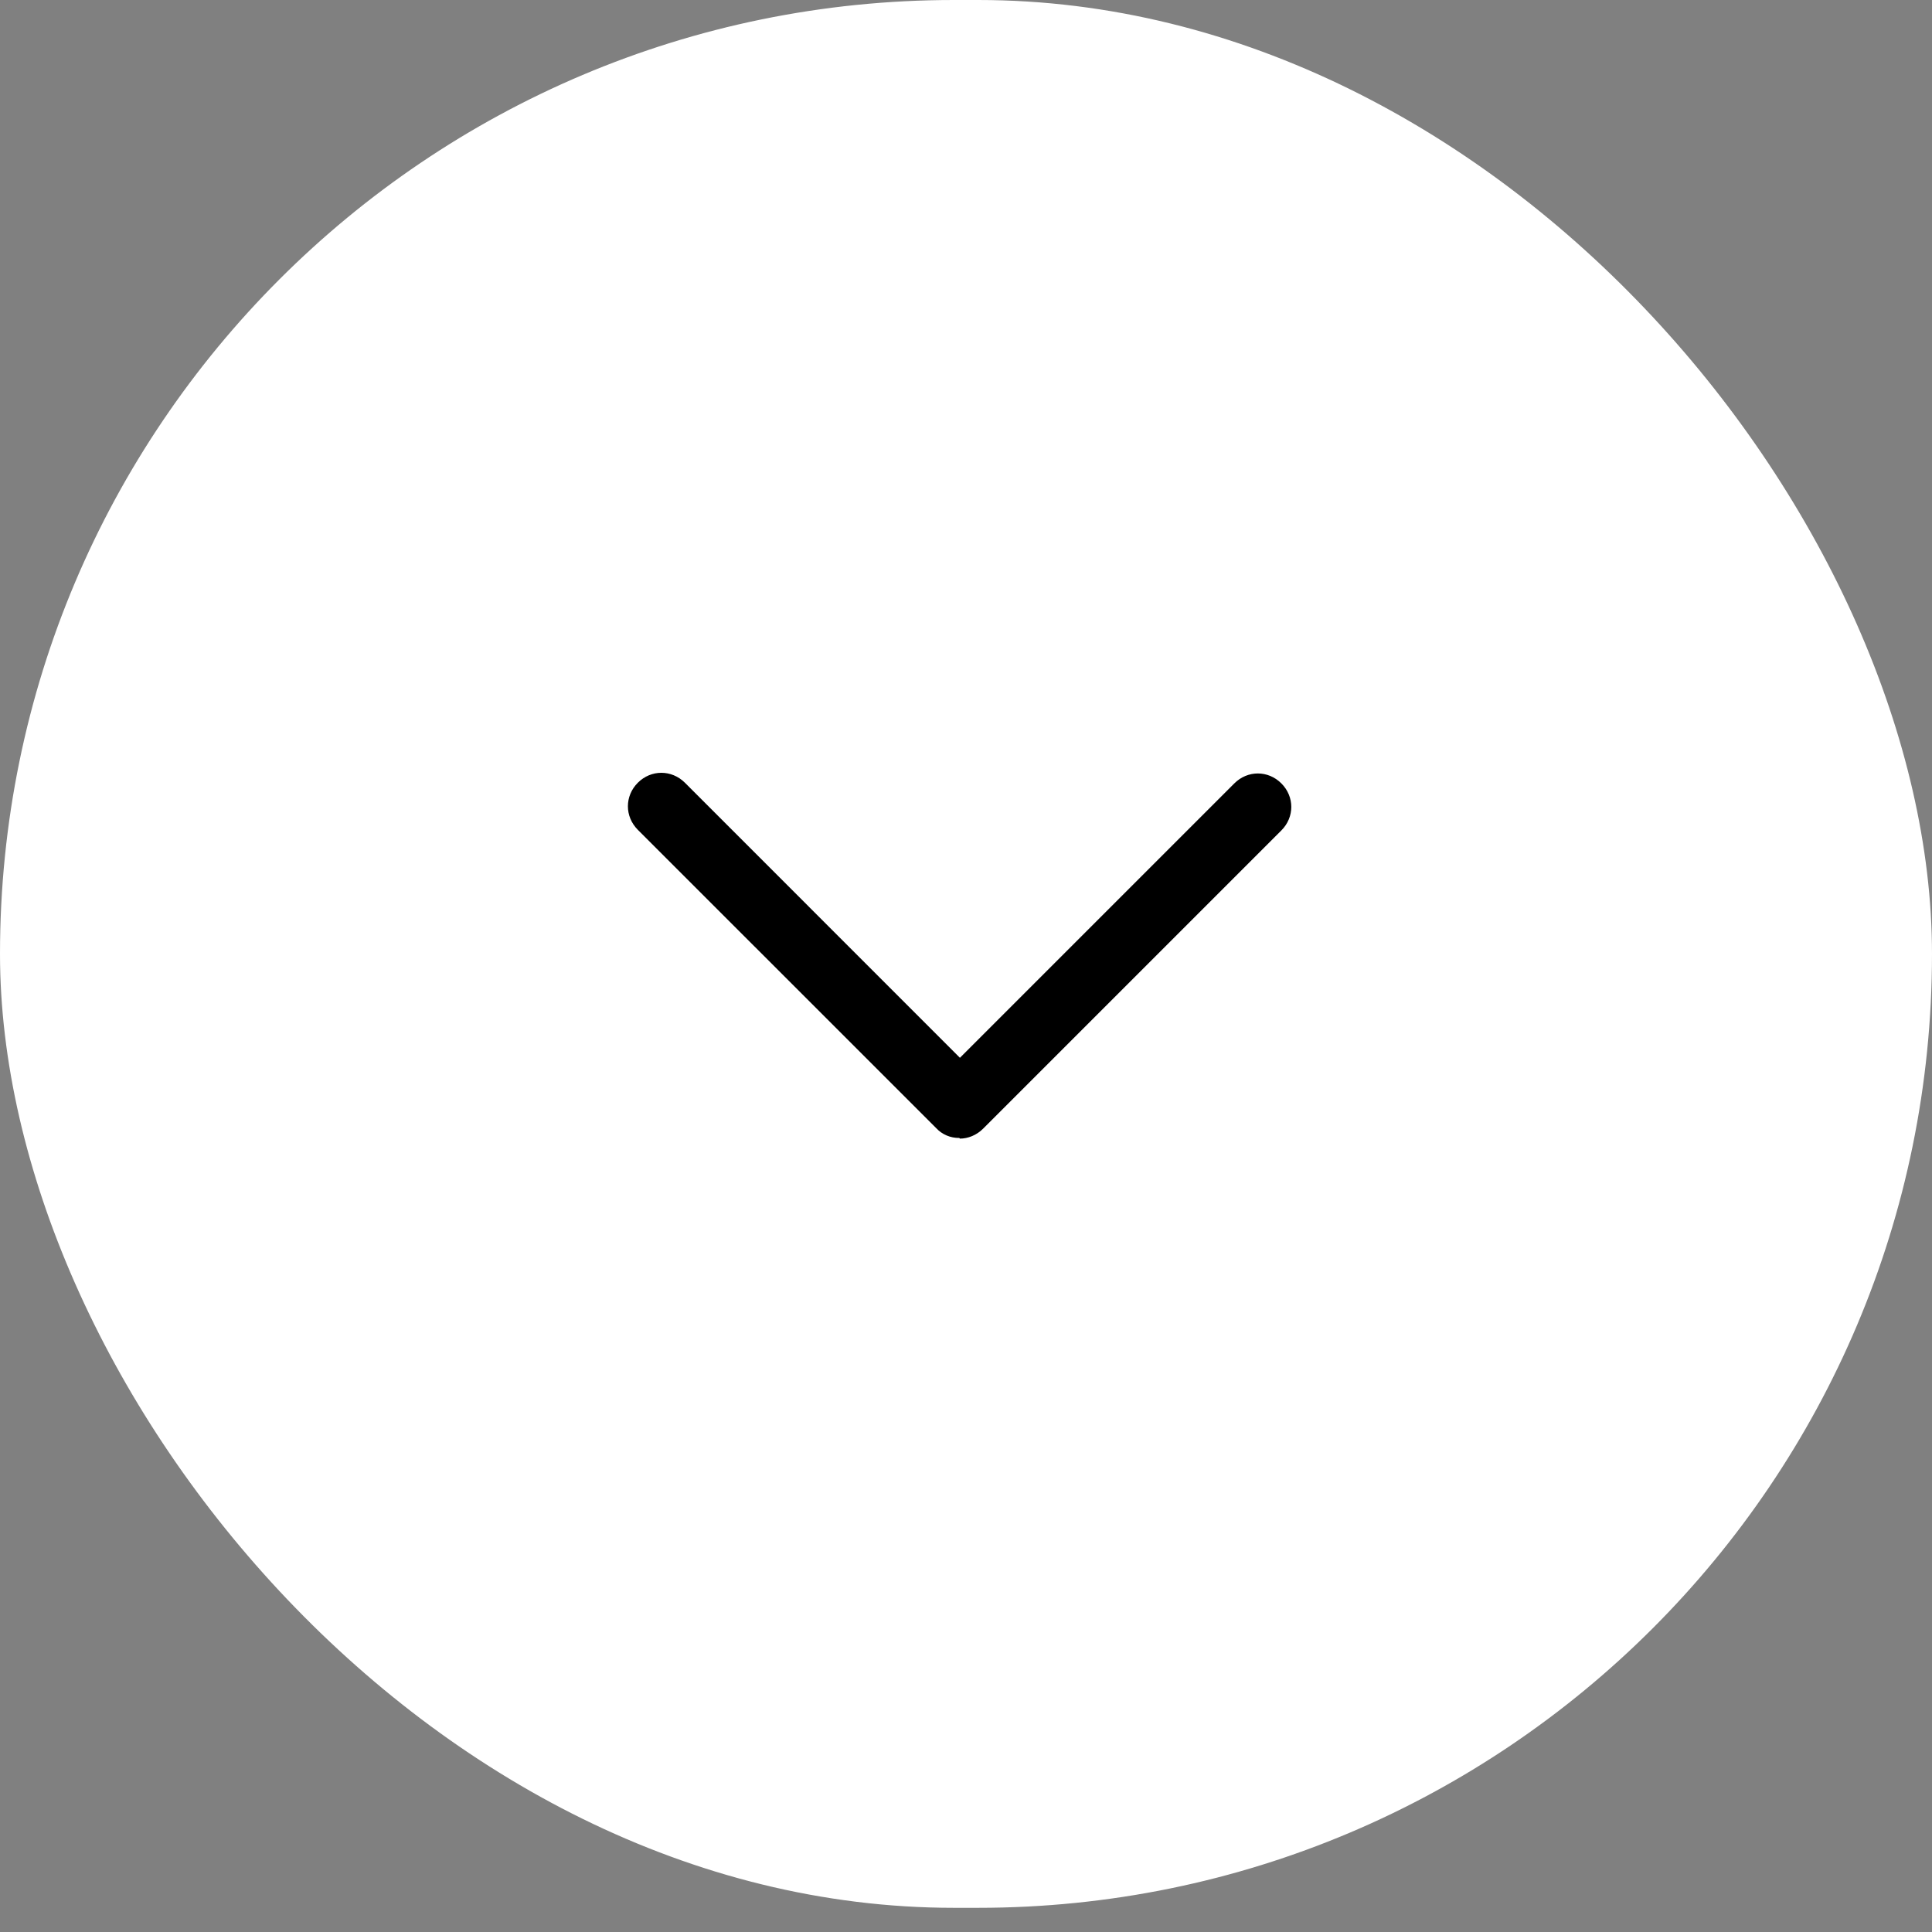 <svg width="35" height="35" viewBox="0 0 35 35" fill="none" xmlns="http://www.w3.org/2000/svg">
<rect x="0" y="0" width="35" height="35" fill="#808080" stroke="none"/>
<g id="formkit:down">
<rect width="35" height="34.562" rx="17.281" fill="white"/>
<path id="Vector" d="M17.378 20.615C17.299 20.616 17.221 20.601 17.149 20.57C17.076 20.539 17.011 20.493 16.958 20.435L11.555 15.033C11.315 14.792 11.315 14.42 11.555 14.18C11.795 13.94 12.167 13.94 12.408 14.18L17.39 19.163L22.361 14.192C22.601 13.952 22.973 13.952 23.213 14.192C23.453 14.432 23.453 14.804 23.213 15.044L17.81 20.447C17.69 20.567 17.534 20.627 17.39 20.627L17.378 20.615Z" fill="black"/>
</g>
</svg>
